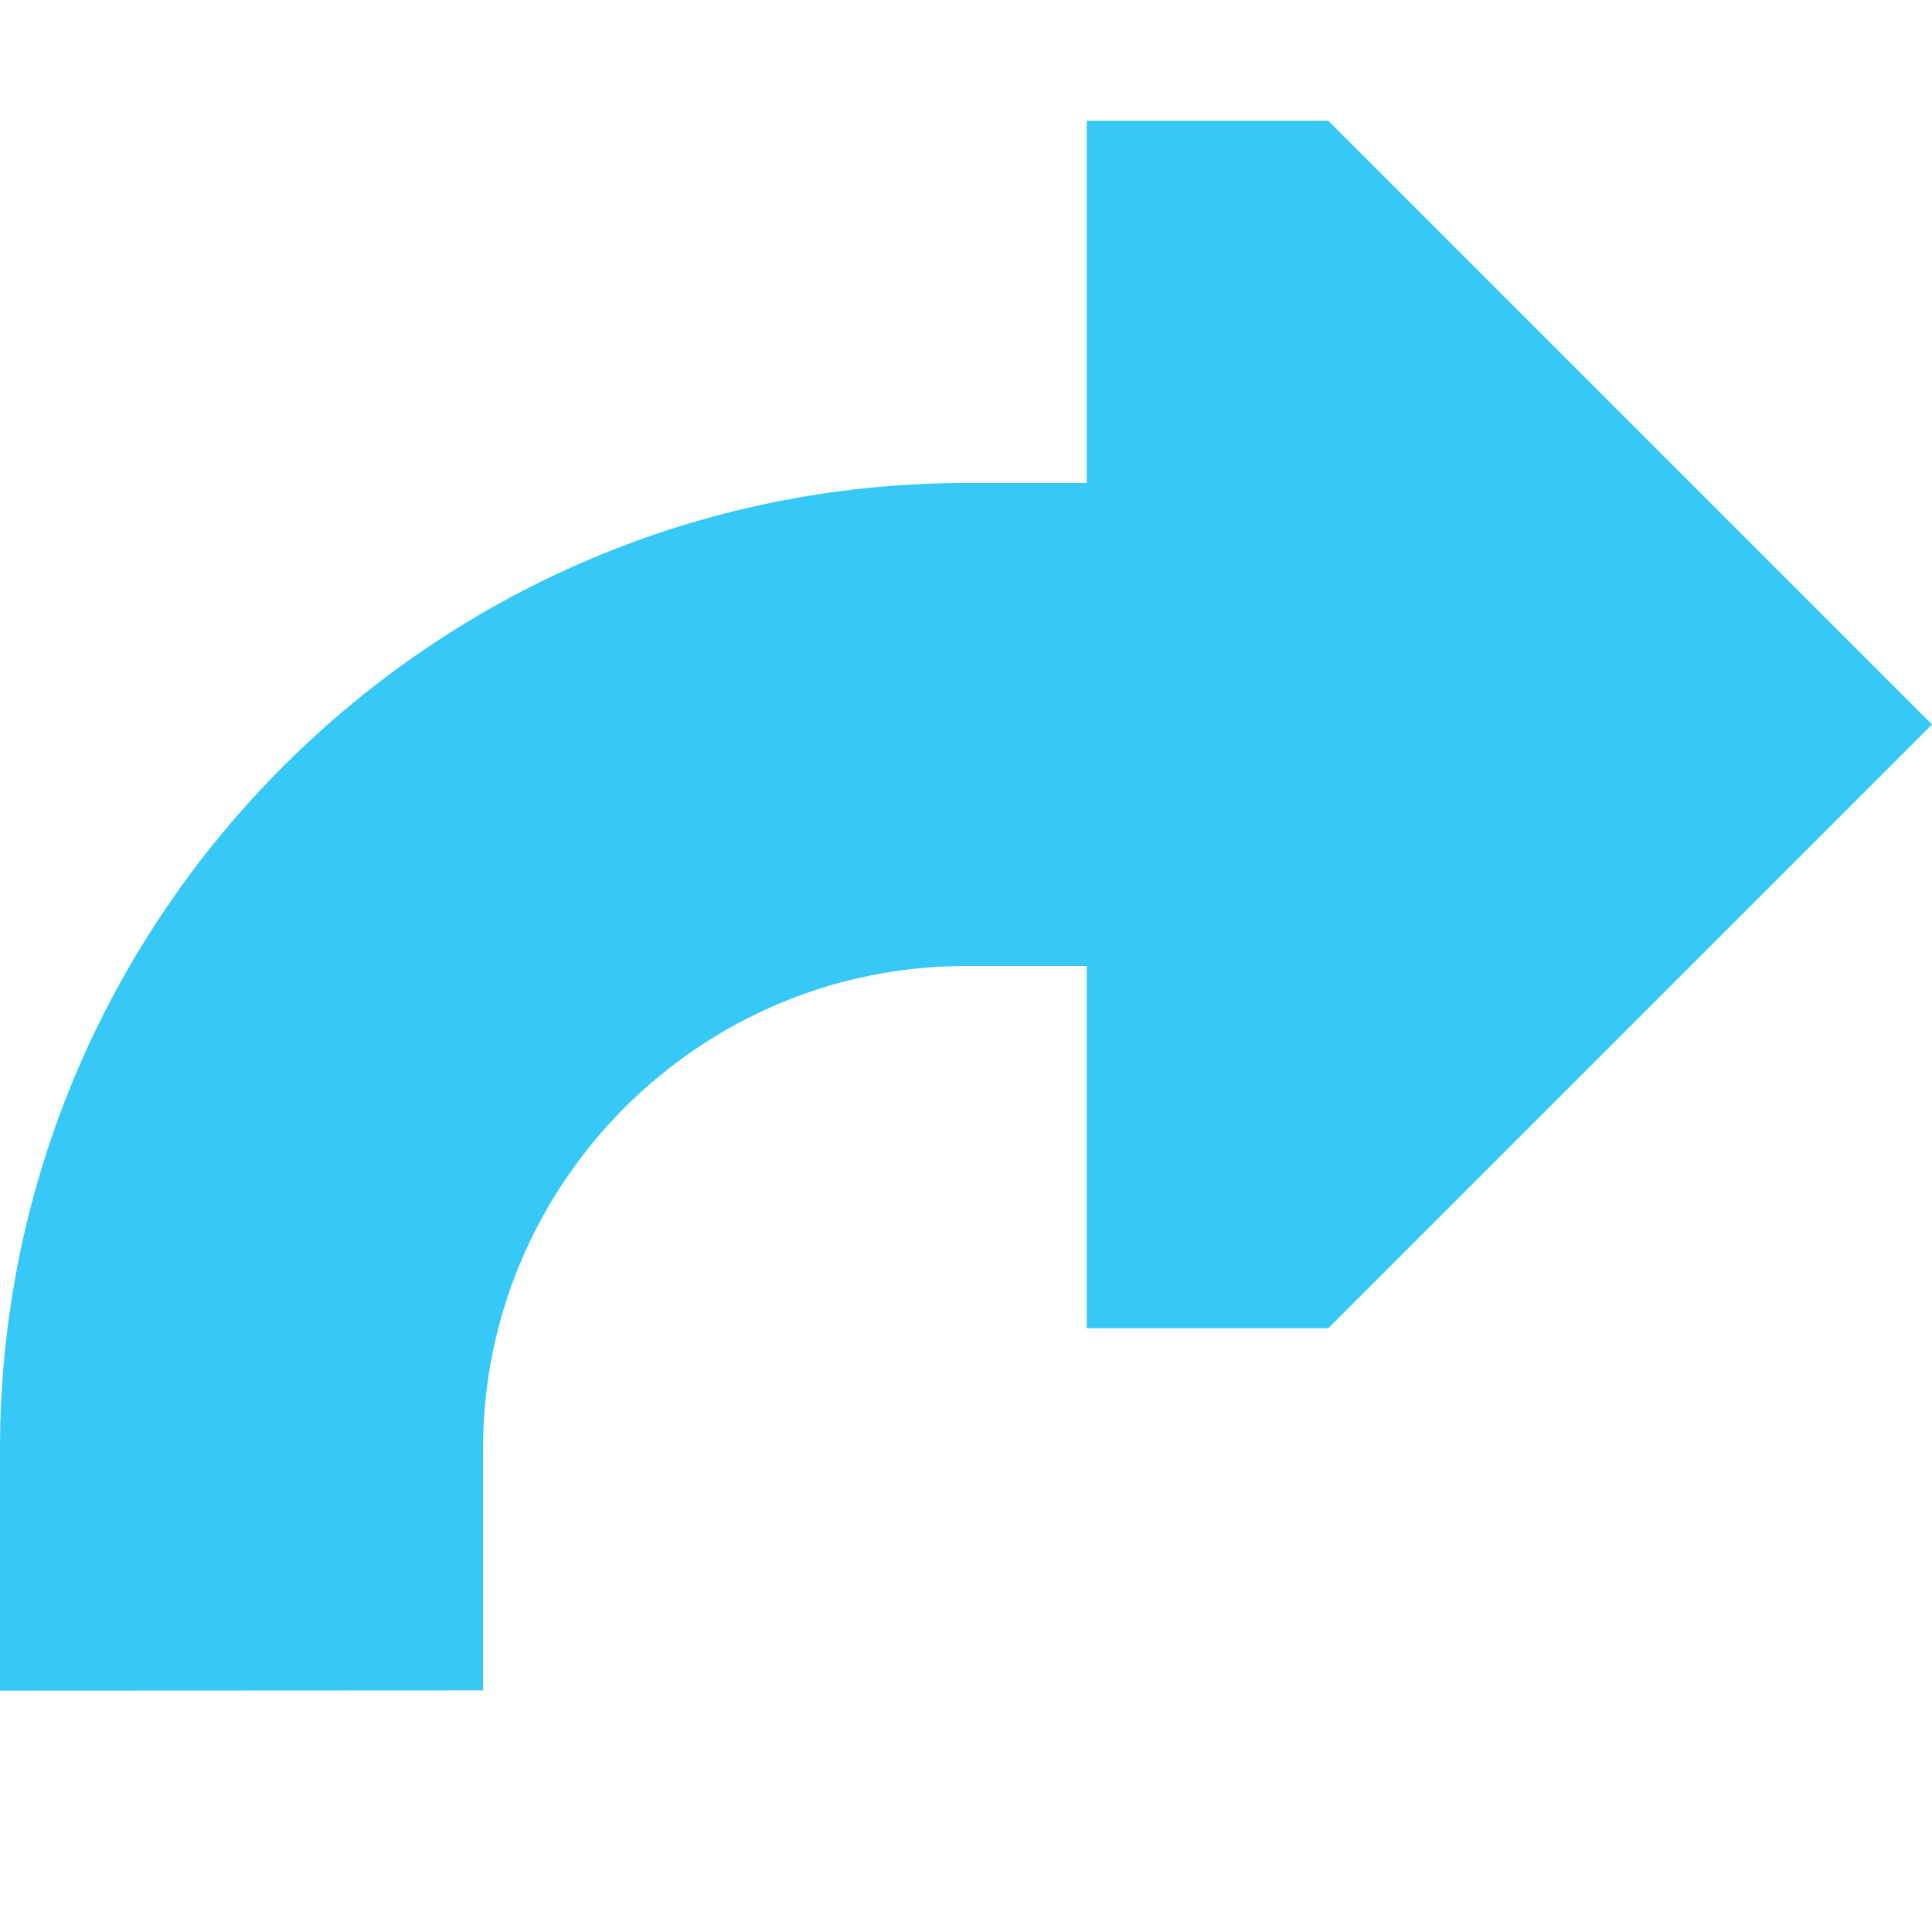 <svg xmlns="http://www.w3.org/2000/svg"  viewBox="0 0 16 16" width="16px" height="16px" baseProfile="basic"><polygon fill="#36c8f6" points="9,11 11,11 16,6 11,1 9,1"/><path fill="#36c8f6" d="M0,14.001l0-2C0,7.589,3.589,4,8,4h2v4H8c-2.206,0-4,1.794-4,4l0,1.999L0,14.001z"/></svg>